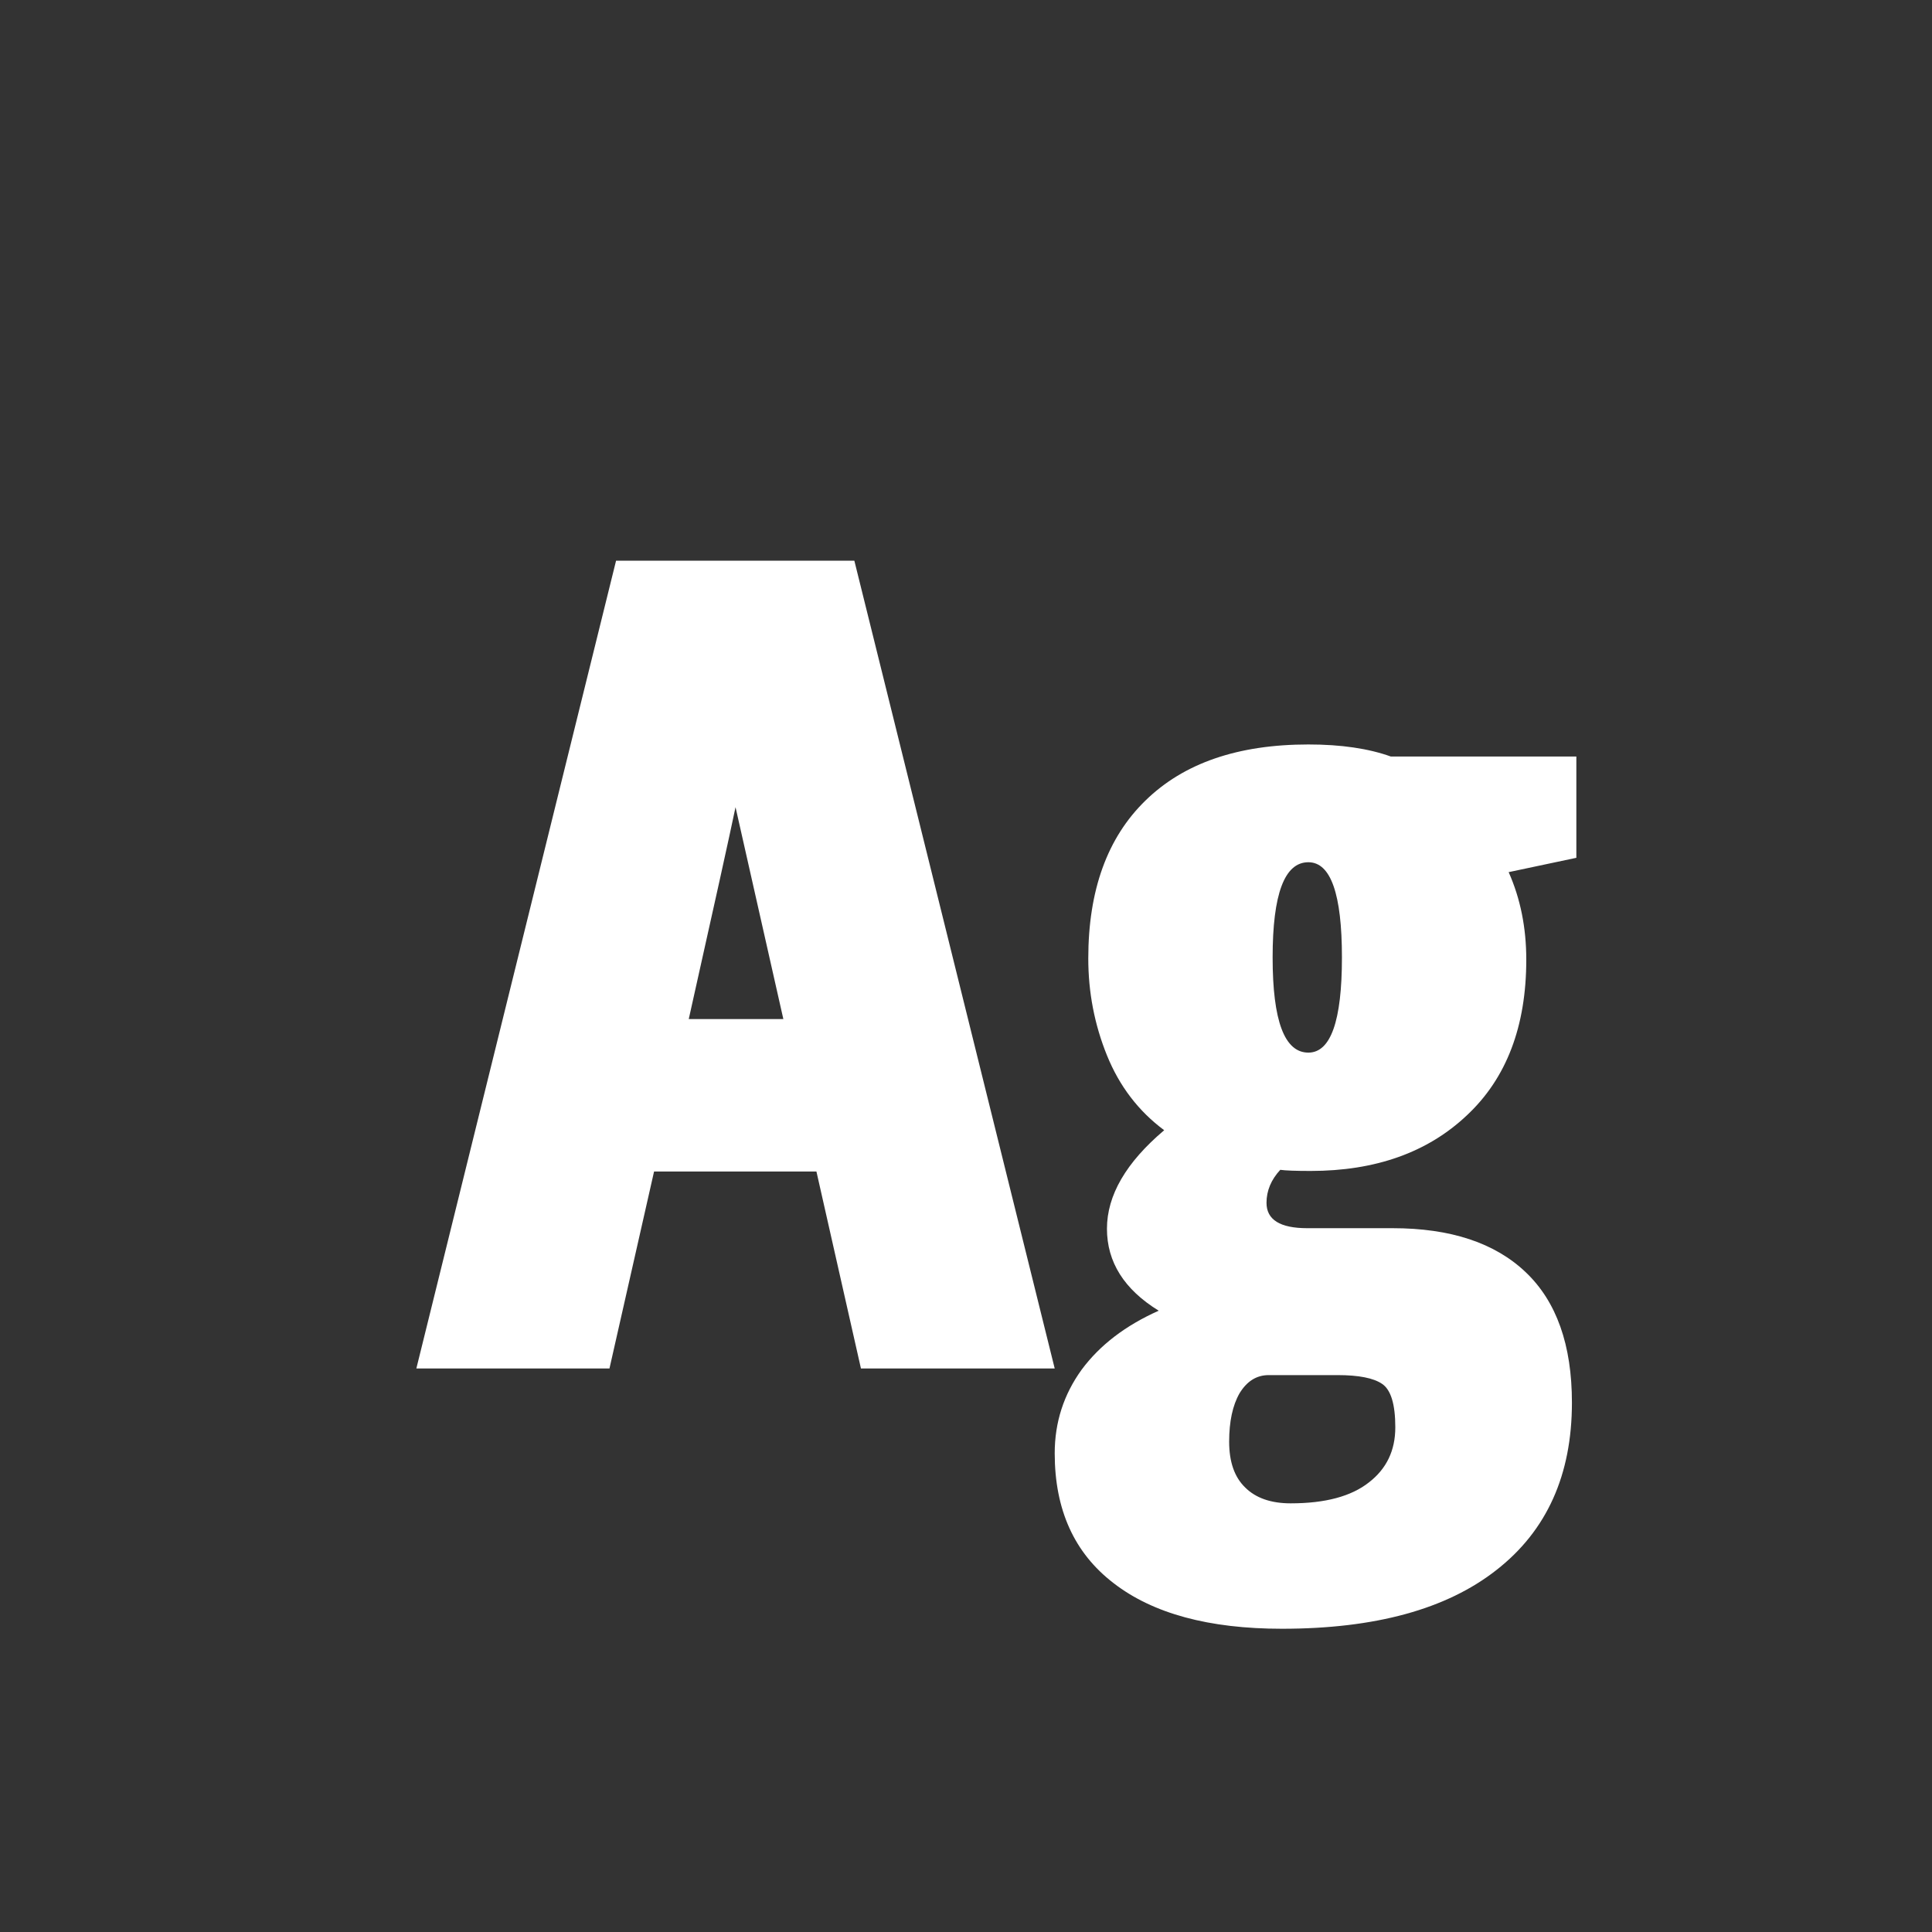 <svg width="24" height="24" viewBox="0 0 24 24" fill="none" xmlns="http://www.w3.org/2000/svg">
<rect x="0" y="0" width="24" height="24" fill="#333333" stroke="none"/>
<path d="M13.102 17H10.695L10.142 14.553H8.125L7.571 17H5.172L7.653 6.965H10.613L13.102 17ZM9.731 12.659L9.137 10.027C9.064 10.378 8.87 11.255 8.556 12.659H9.731ZM16.239 15.257H17.299C18.019 15.257 18.57 15.439 18.953 15.804C19.336 16.168 19.527 16.708 19.527 17.424C19.527 18.322 19.215 19.014 18.591 19.502C17.971 19.99 17.082 20.233 15.925 20.233C15.018 20.233 14.321 20.044 13.833 19.666C13.345 19.292 13.102 18.755 13.102 18.053C13.102 17.67 13.213 17.324 13.437 17.014C13.664 16.708 13.983 16.465 14.394 16.282C13.965 16.018 13.751 15.678 13.751 15.264C13.751 14.849 13.988 14.441 14.462 14.04C14.143 13.803 13.906 13.493 13.751 13.11C13.596 12.727 13.519 12.326 13.519 11.907C13.519 11.06 13.755 10.406 14.229 9.945C14.704 9.48 15.378 9.248 16.253 9.248C16.659 9.248 17 9.298 17.278 9.398H19.582V10.656L18.741 10.834C18.887 11.162 18.96 11.524 18.96 11.921C18.96 12.75 18.714 13.395 18.222 13.855C17.734 14.316 17.087 14.546 16.28 14.546C16.093 14.546 15.968 14.541 15.904 14.532C15.79 14.655 15.733 14.792 15.733 14.942C15.733 15.152 15.902 15.257 16.239 15.257ZM16.253 10.711C15.957 10.711 15.809 11.105 15.809 11.894C15.809 12.682 15.957 13.076 16.253 13.076C16.531 13.076 16.67 12.682 16.67 11.894C16.67 11.105 16.531 10.711 16.253 10.711ZM16.615 17.082H15.761C15.61 17.082 15.49 17.157 15.398 17.308C15.312 17.458 15.269 17.659 15.269 17.909C15.269 18.16 15.335 18.349 15.467 18.477C15.599 18.609 15.788 18.675 16.034 18.675C16.463 18.675 16.786 18.588 17.005 18.415C17.224 18.246 17.333 18.019 17.333 17.731C17.333 17.444 17.278 17.264 17.169 17.191C17.064 17.119 16.88 17.082 16.615 17.082Z" fill="white"/>
</svg>

